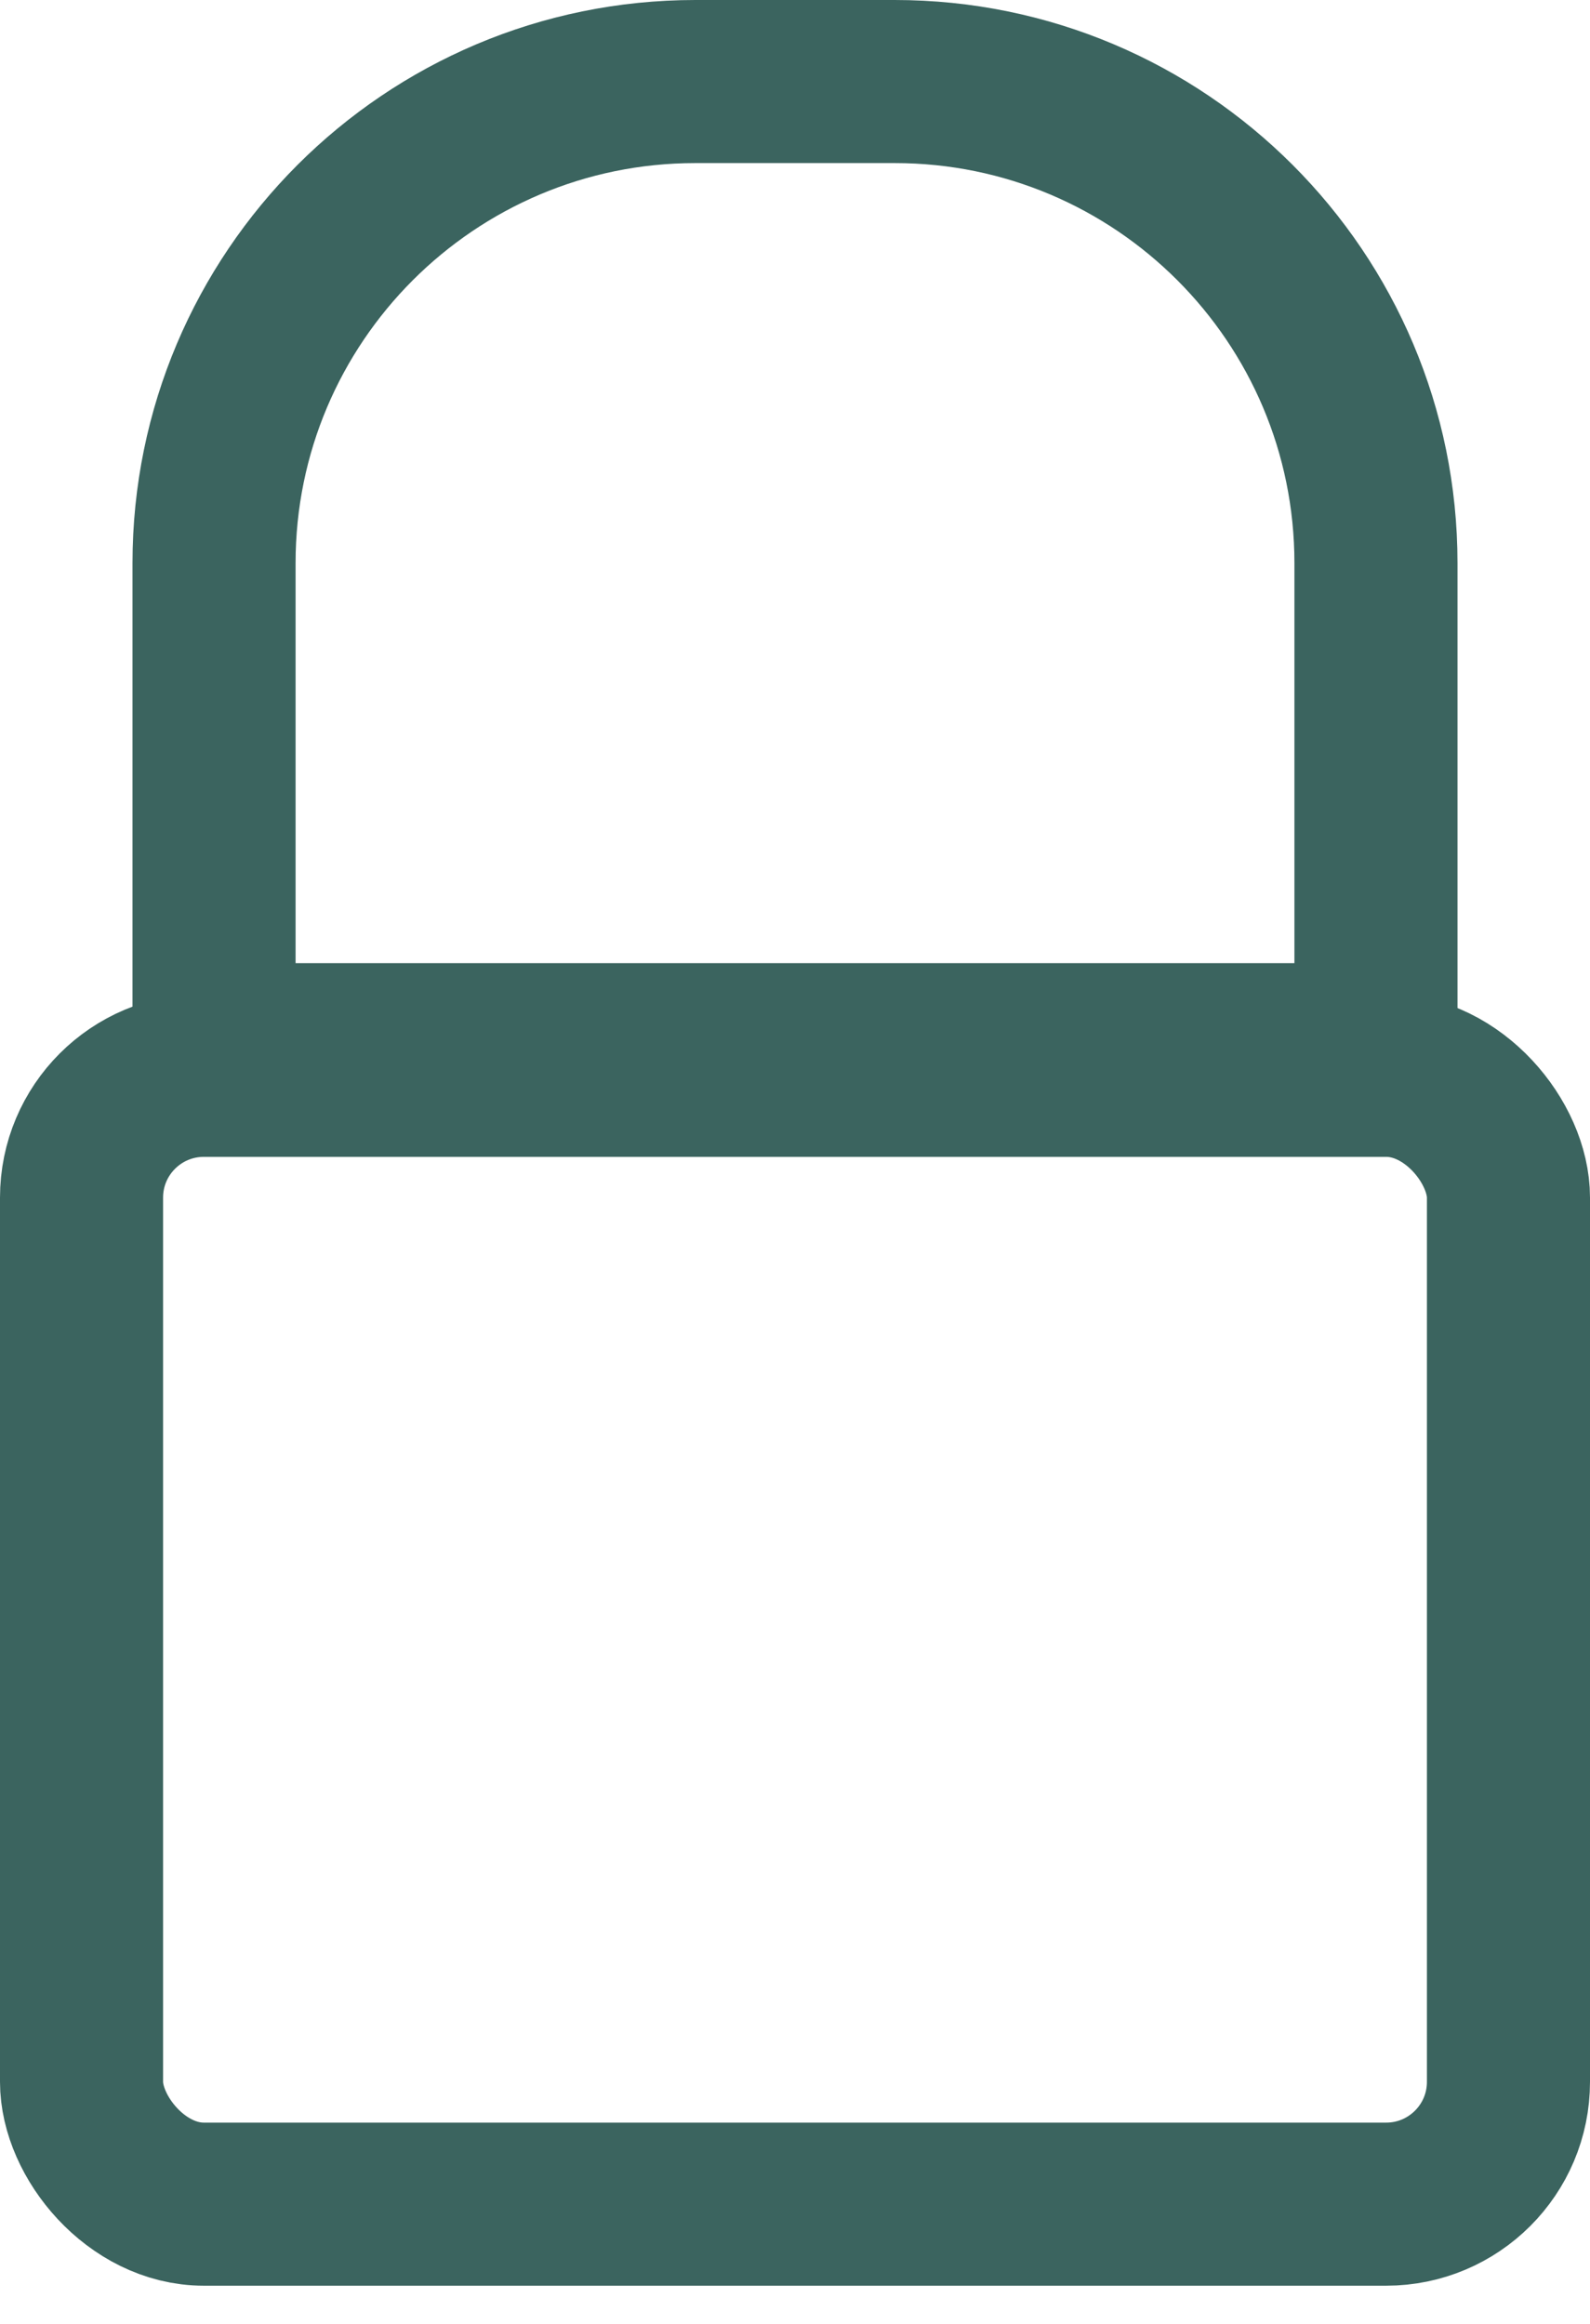 <?xml version="1.0" encoding="UTF-8"?>
<svg width="39px" height="57px" viewBox="0 0 39 57" version="1.1" xmlns="http://www.w3.org/2000/svg" xmlns:xlink="http://www.w3.org/1999/xlink">
    <title>Group 12</title>
    <g id="LP" stroke="none" stroke-width="1" fill="none" fill-rule="evenodd">
        <g id="LP---Web" transform="translate(-581, -945)" stroke="#3B645F" stroke-width="4">
            <g id="Group-6" transform="translate(0, 650)">
                <g id="Group-12" transform="translate(581, 295)">
                    <rect id="Rectangle-3" x="2" y="26.375" width="35" height="27.688" rx="3"></rect>
                    <path d="M21.944,2 C25.204,2 28.156,3.322 30.292,5.459 C32.429,7.597 33.75,10.55 33.75,13.812 L33.75,13.812 L33.75,25.625 L5.25,25.625 L5.25,13.812 C5.25,10.551 6.573,7.599 8.709,5.461 C10.847,3.323 13.799,2 17.056,2 L17.056,2 Z" id="Rectangle-3-Copy"></path>
                </g>
            </g>
        </g>
    </g>
</svg>